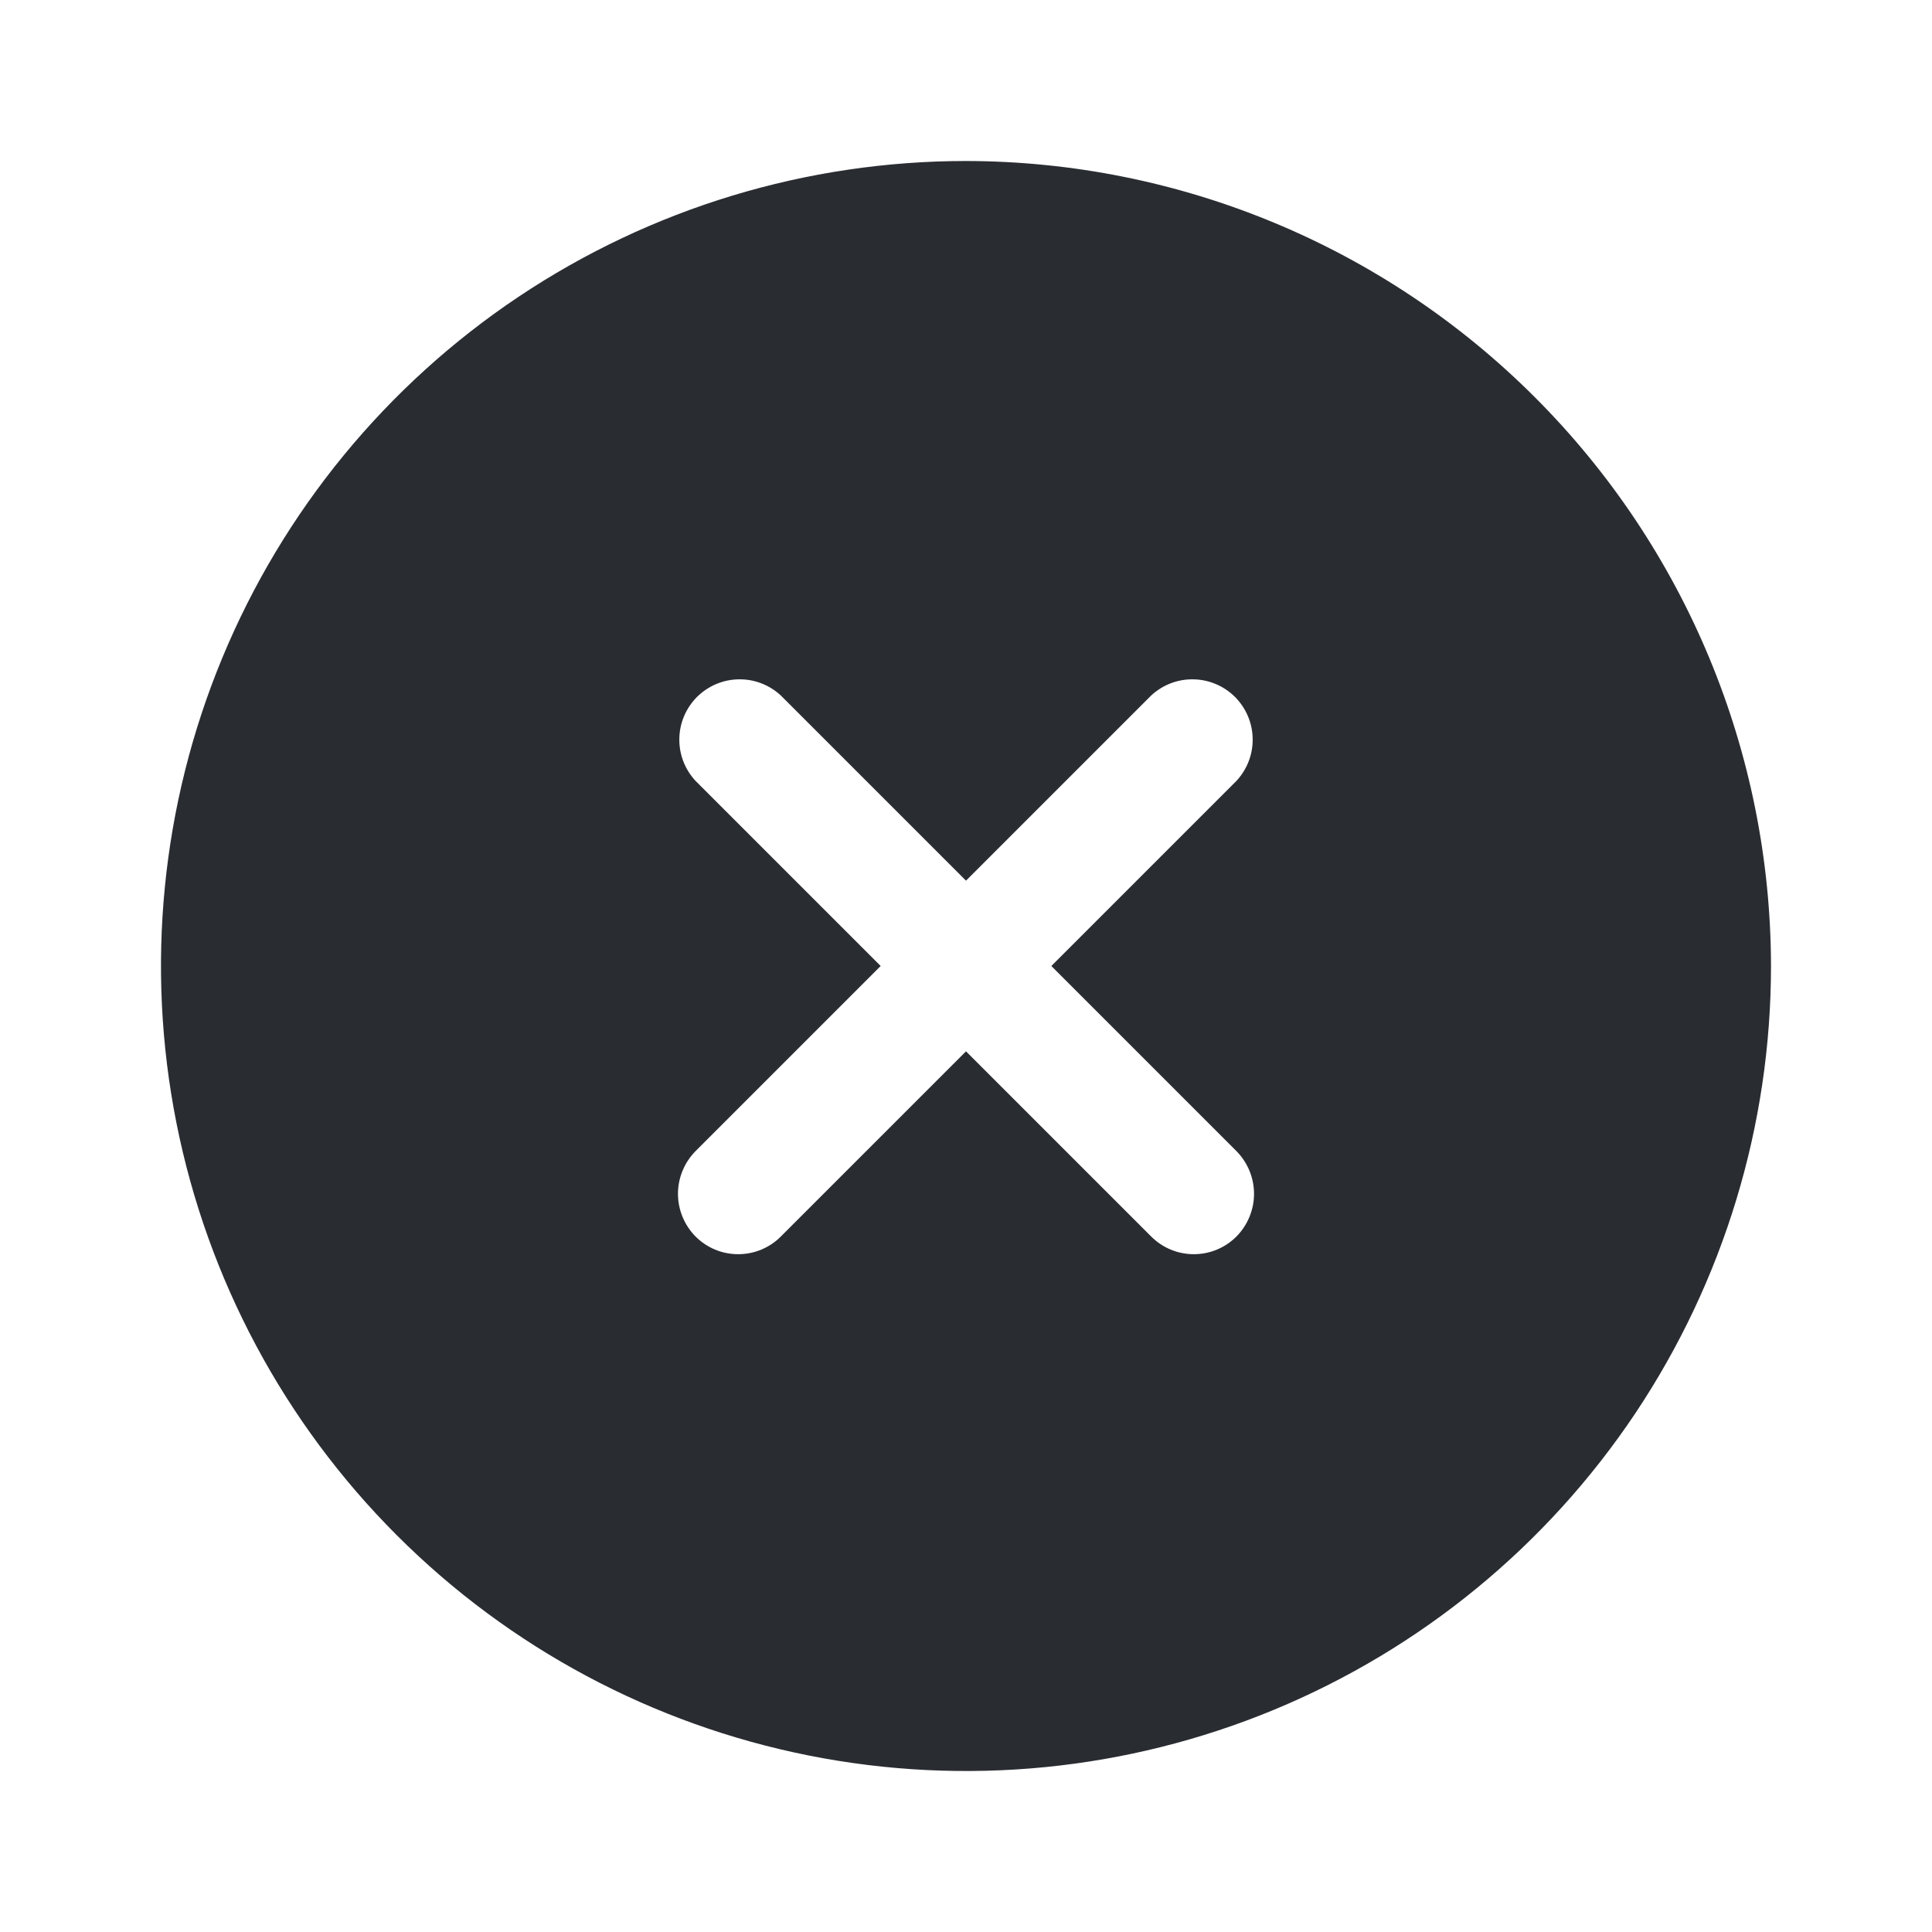 <svg width="24" height="24" viewBox="0 0 24 24" fill="none" xmlns="http://www.w3.org/2000/svg">
<path d="M12 2C10.022 2 8.089 2.586 6.444 3.685C4.8 4.784 3.518 6.346 2.761 8.173C2.004 10 1.806 12.011 2.192 13.951C2.578 15.891 3.53 17.672 4.929 19.071C6.327 20.47 8.109 21.422 10.049 21.808C11.989 22.194 14 21.996 15.827 21.239C17.654 20.482 19.216 19.2 20.315 17.556C21.413 15.911 22 13.978 22 12C21.996 9.349 20.941 6.808 19.066 4.934C17.192 3.059 14.651 2.004 12 2ZM15.36 14.3C15.499 14.441 15.578 14.632 15.578 14.83C15.578 15.028 15.499 15.219 15.36 15.36C15.29 15.43 15.208 15.485 15.117 15.523C15.026 15.561 14.928 15.58 14.83 15.58C14.732 15.58 14.634 15.561 14.543 15.523C14.452 15.485 14.37 15.43 14.3 15.36L12 13.06L9.7 15.36C9.631 15.43 9.548 15.485 9.457 15.523C9.366 15.561 9.268 15.58 9.17 15.58C9.072 15.58 8.974 15.561 8.883 15.523C8.792 15.485 8.71 15.43 8.64 15.36C8.501 15.219 8.422 15.028 8.422 14.83C8.422 14.632 8.501 14.441 8.64 14.3L10.94 12L8.64 9.7C8.508 9.558 8.435 9.37 8.439 9.175C8.442 8.981 8.521 8.796 8.658 8.658C8.796 8.521 8.981 8.442 9.175 8.439C9.37 8.435 9.558 8.508 9.7 8.64L12 10.94L14.3 8.64C14.442 8.508 14.63 8.435 14.825 8.439C15.019 8.442 15.204 8.521 15.342 8.658C15.479 8.796 15.558 8.981 15.561 9.175C15.565 9.37 15.492 9.558 15.36 9.7L13.06 12L15.36 14.3Z" fill="#292D32"/>
</svg>
